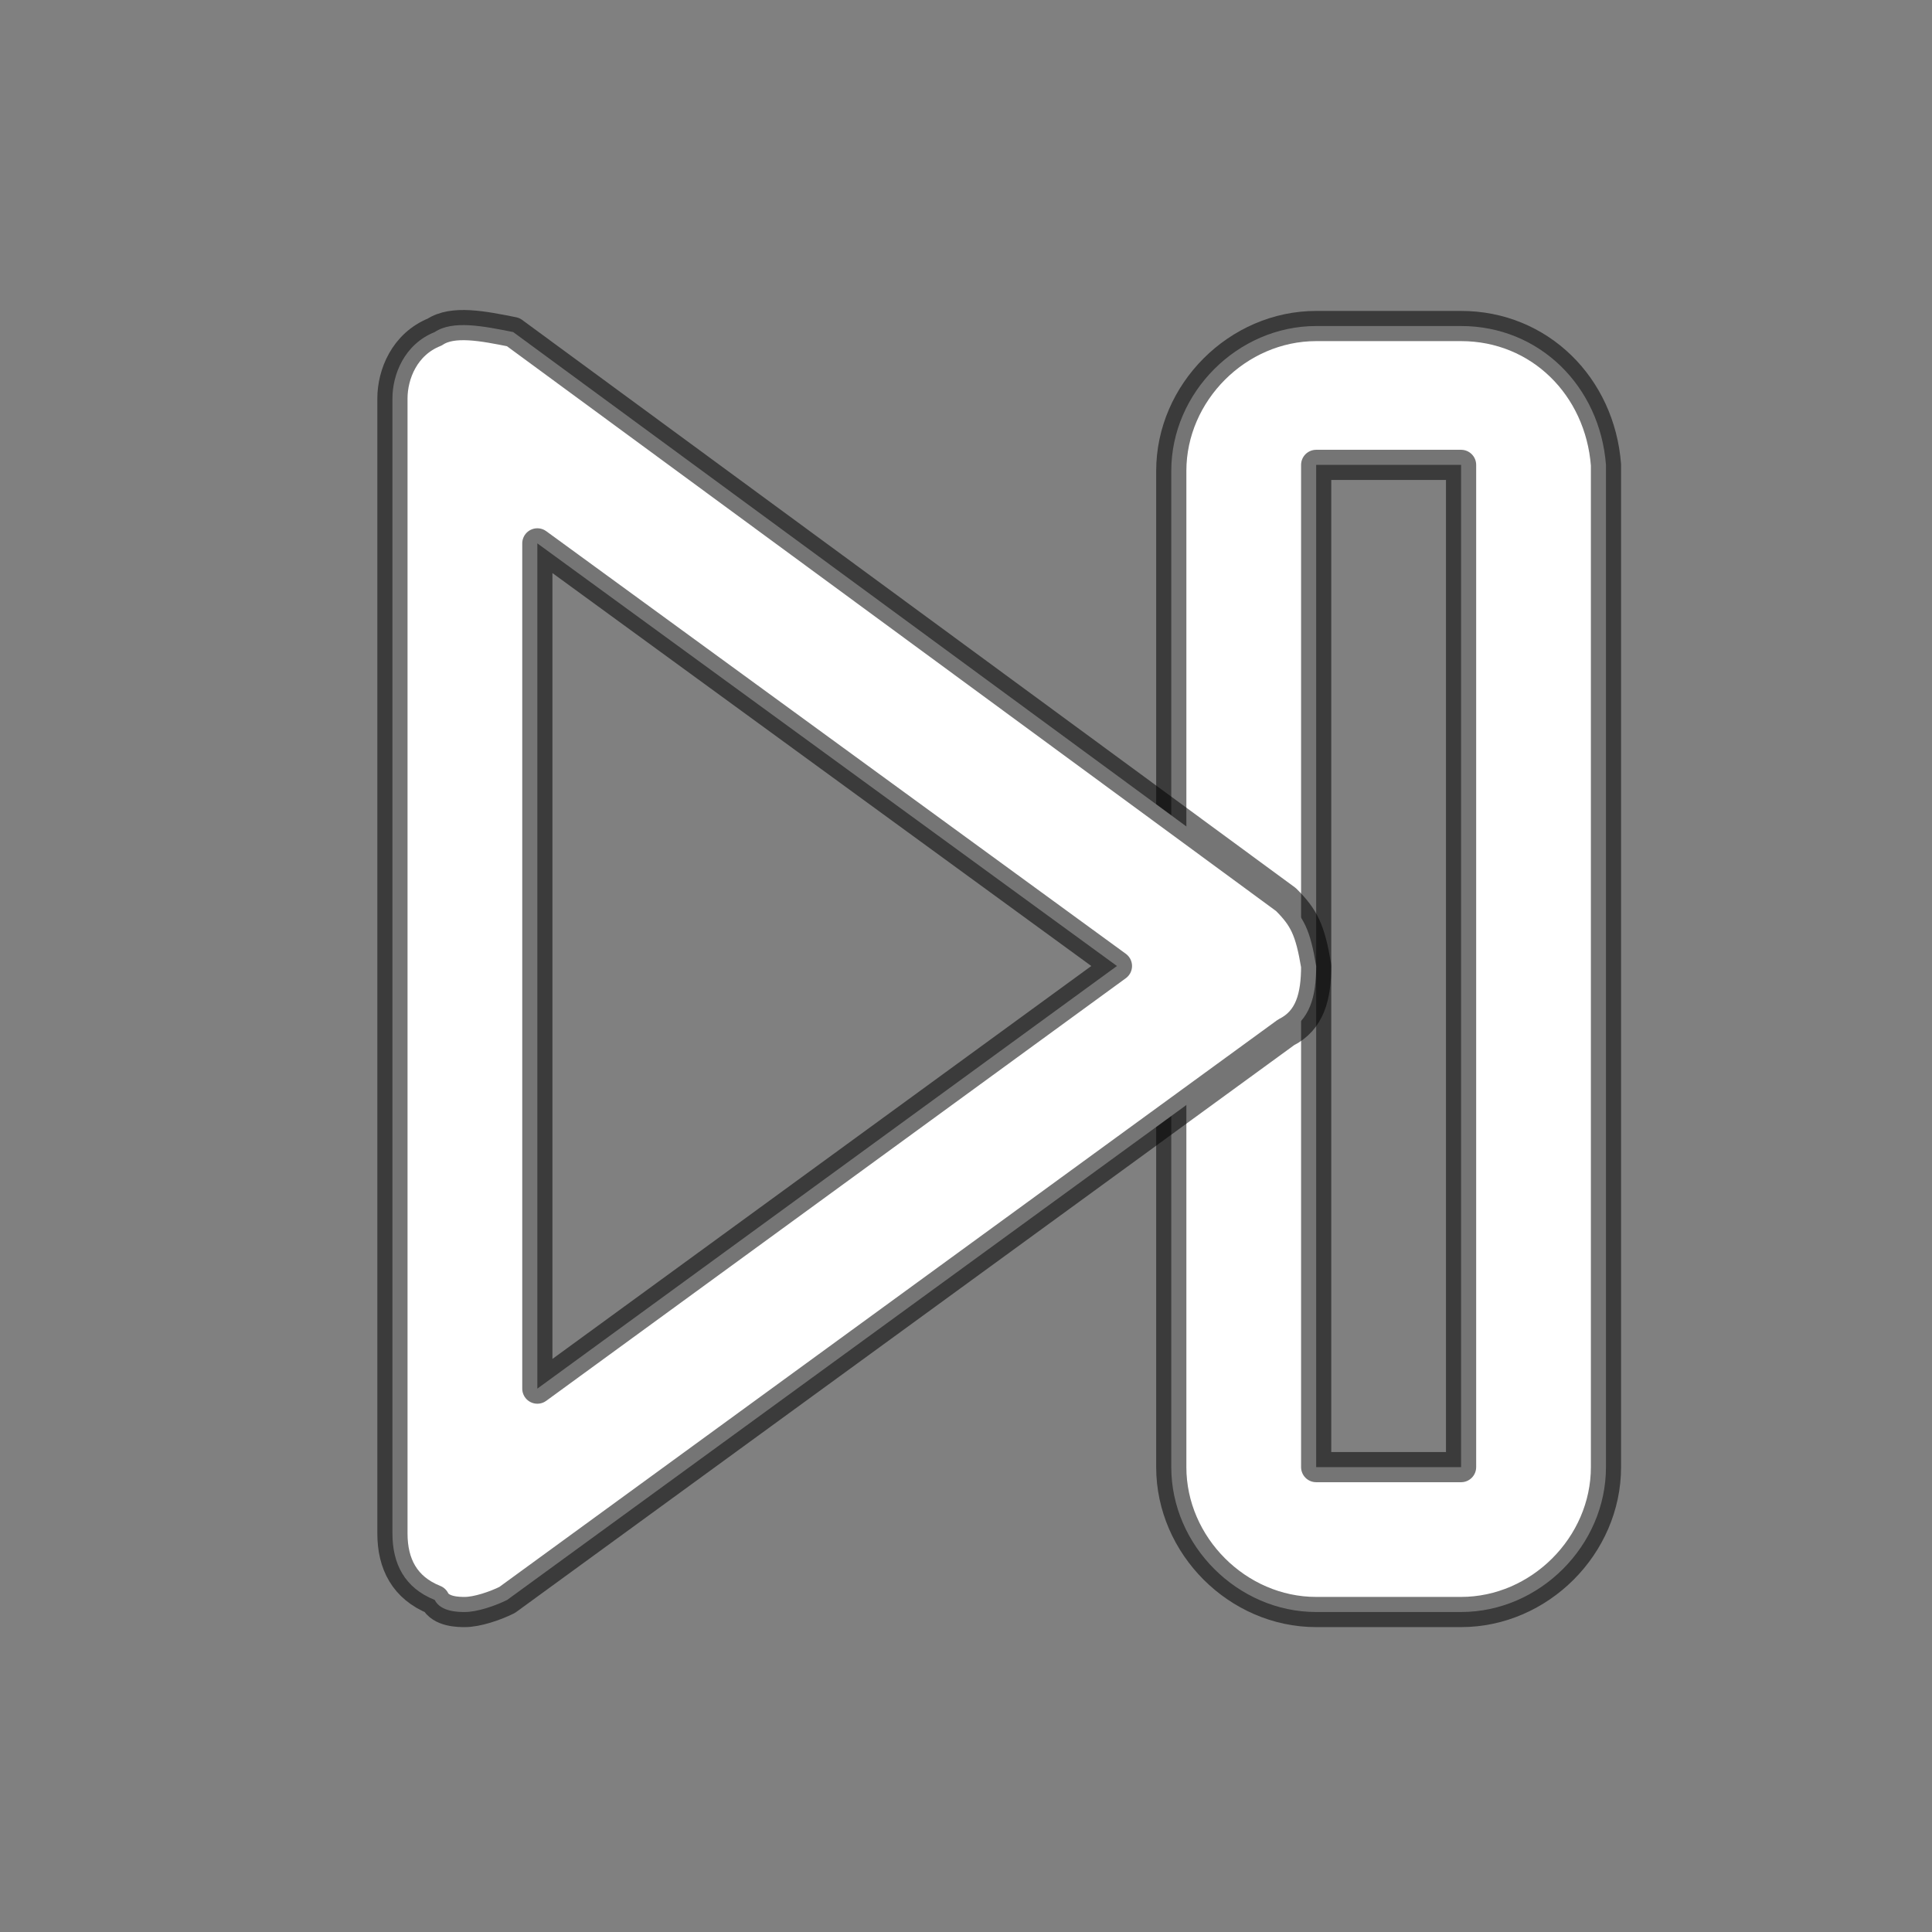 <?xml version="1.0" encoding="UTF-8" standalone="no"?>
<!DOCTYPE svg PUBLIC "-//W3C//DTD SVG 1.1//EN" "http://www.w3.org/Graphics/SVG/1.1/DTD/svg11.dtd">
<svg width="100%" height="100%" viewBox="0 0 32 32" version="1.1" xmlns="http://www.w3.org/2000/svg" xmlns:xlink="http://www.w3.org/1999/xlink" xml:space="preserve" xmlns:serif="http://www.serif.com/" style="fill-rule:evenodd;clip-rule:evenodd;stroke-linejoin:round;stroke-miterlimit:1.414;">
    <rect x="0" y="0" width="32" height="32" fill="#808080" stroke="none"/>
    <path id="Rectangle_2_copy_3_1_" d="M24.2,5.4L21.8,5.4C20.5,5.4 19.4,6.5 19.4,7.8L19.4,24.3C19.4,25.6 20.5,26.7 21.8,26.7L24.2,26.7C25.5,26.7 26.6,25.6 26.6,24.3L26.6,7.7C26.5,6.4 25.5,5.4 24.2,5.4ZM24.2,24.3L21.8,24.3L21.8,7.7L24.2,7.7L24.2,24.3Z" style="fill:white;fill-rule:nonzero;stroke:black;stroke-opacity:0.541;stroke-width:0.5px;"/>
    <path id="Shape_3_1_" d="M21.3,14.9L8.5,5.5C8,5.4 7.5,5.3 7.2,5.5C6.7,5.7 6.5,6.2 6.5,6.6L6.5,25.4C6.5,25.9 6.7,26.3 7.2,26.5C7.3,26.7 7.6,26.7 7.7,26.7C7.9,26.7 8.2,26.6 8.4,26.5L21.3,17.1C21.7,16.9 21.8,16.5 21.8,16C21.7,15.4 21.6,15.2 21.3,14.9ZM8.9,23L8.9,9L18.5,16L8.9,23Z" style="fill:white;fill-rule:nonzero;stroke:black;stroke-opacity:0.541;stroke-width:0.5px;"/>
</svg>
